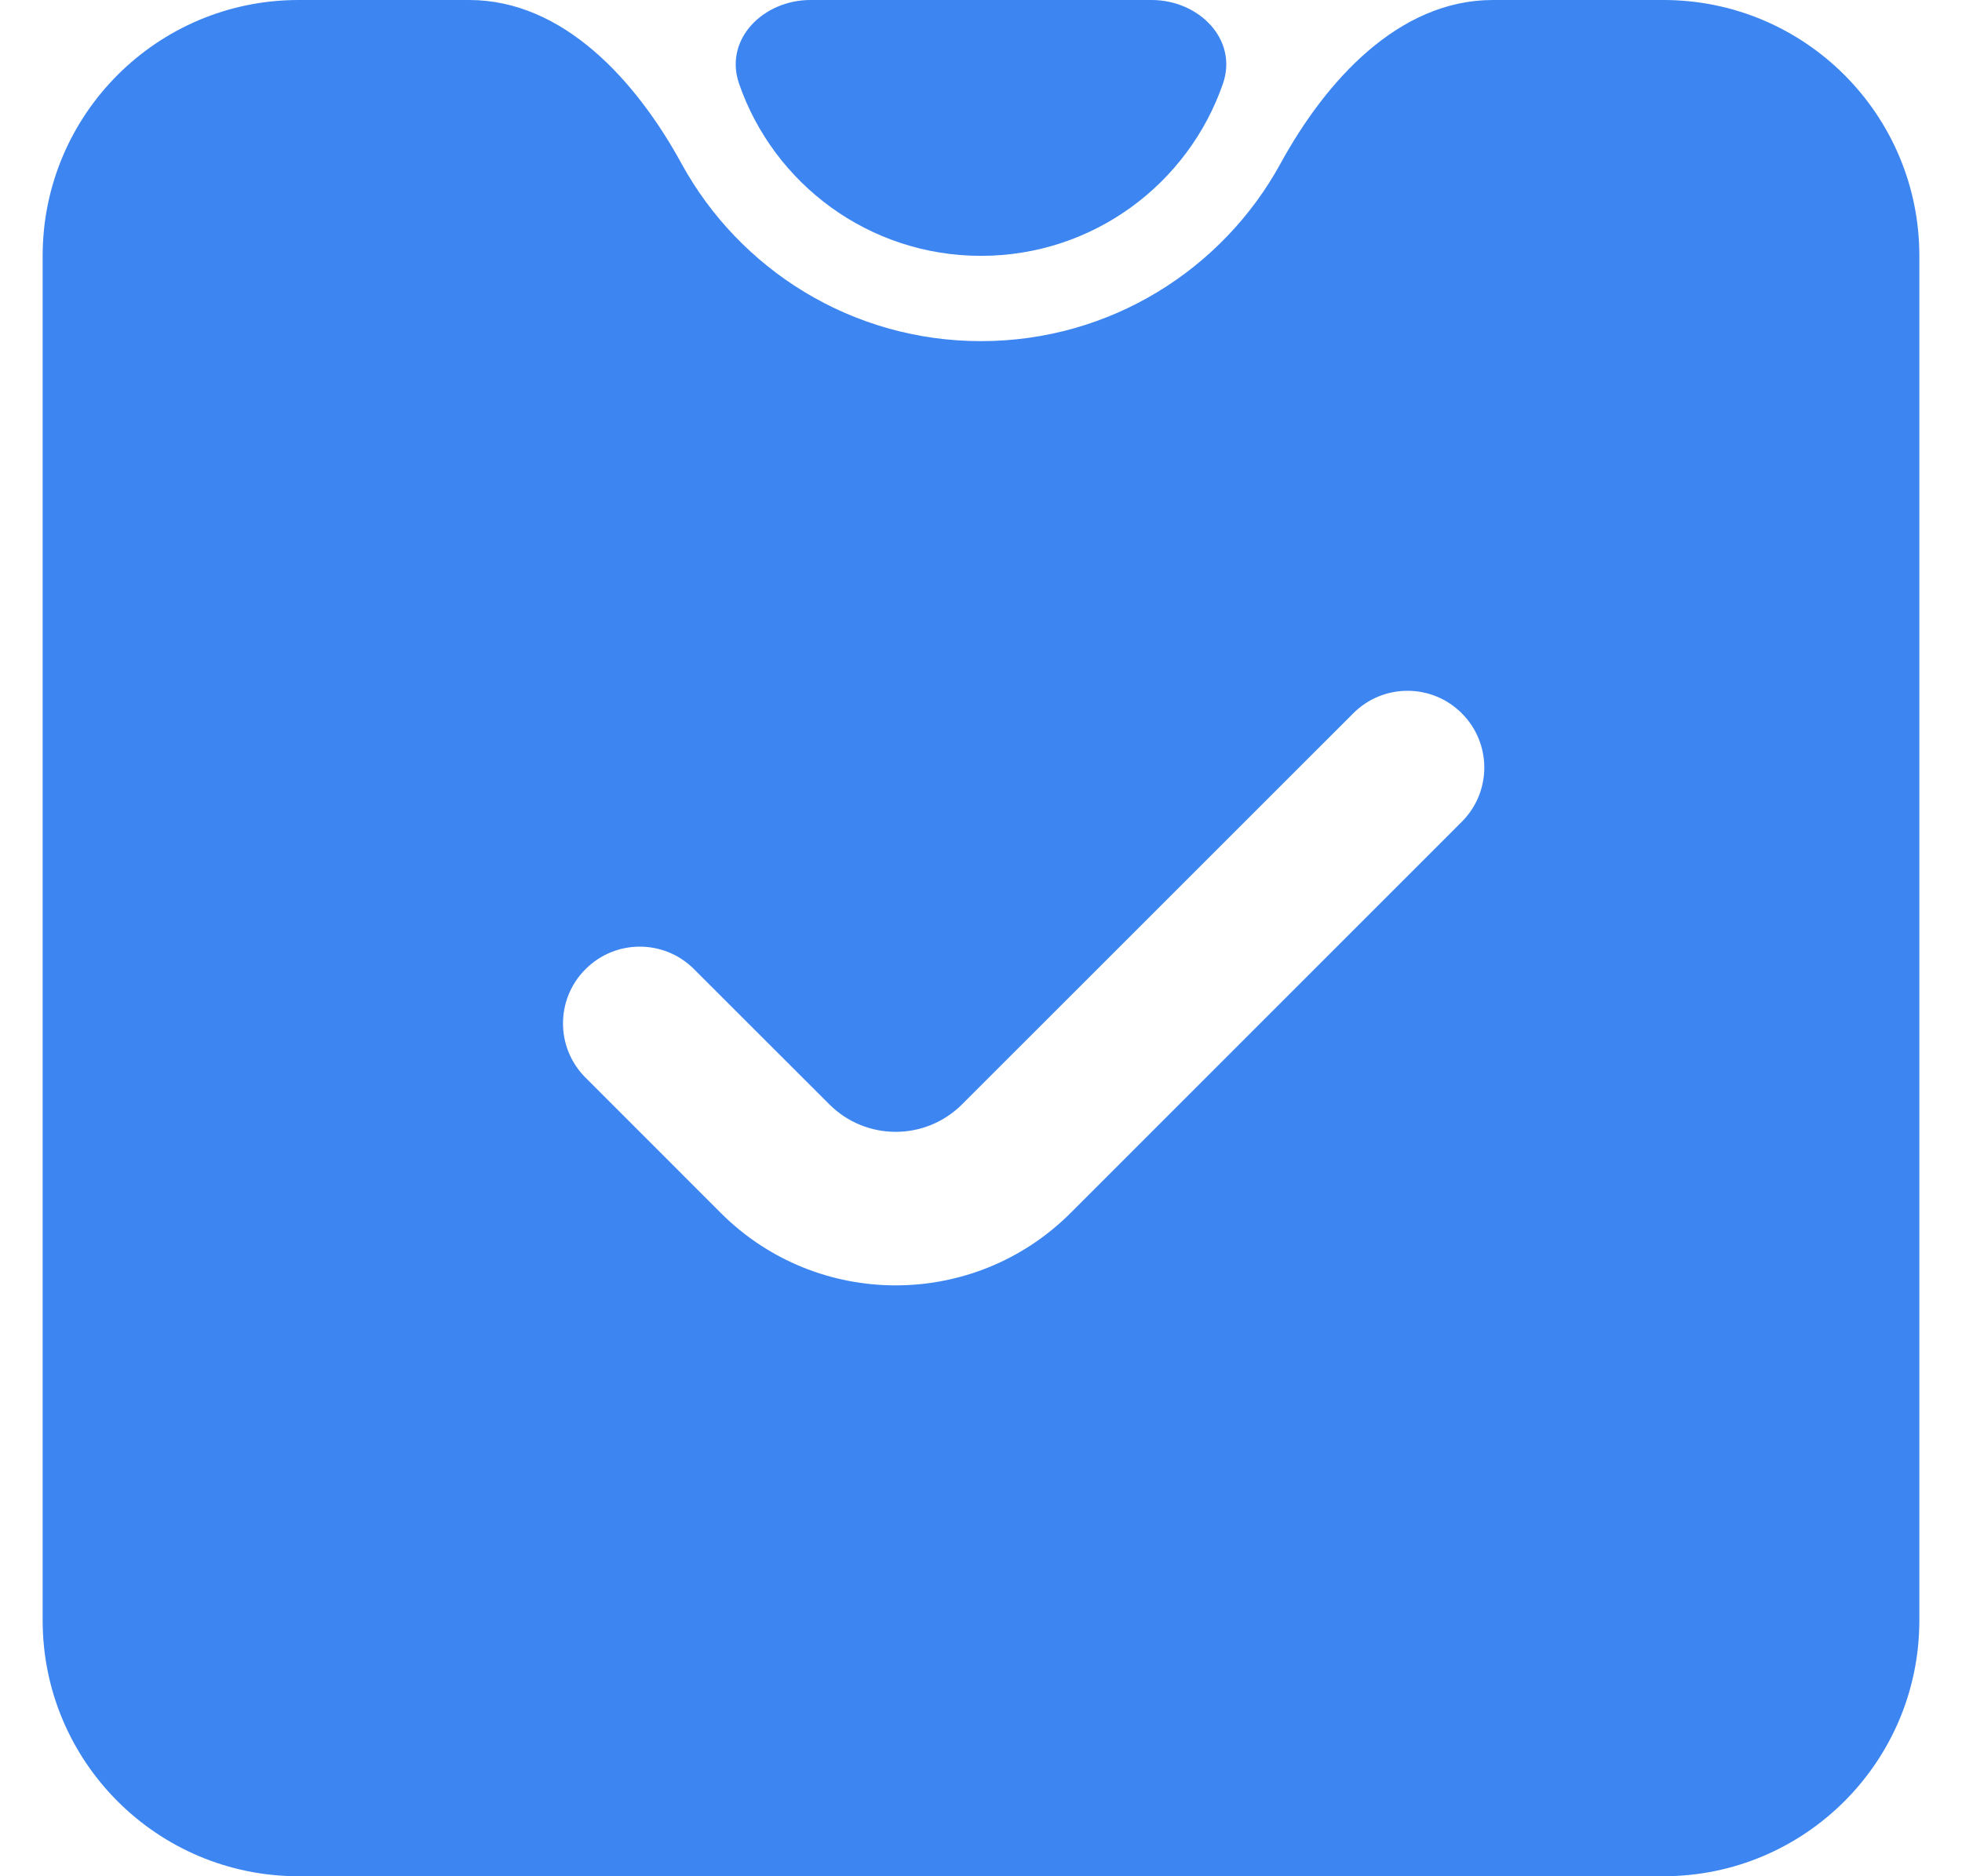<svg width="23" height="22" viewBox="0 0 23 22" fill="none" xmlns="http://www.w3.org/2000/svg">
<path fill-rule="evenodd" clip-rule="evenodd" d="M11.5 4C13.014 4 14.332 3.159 15.011 1.918C15.541 0.949 16.395 0 17.5 0H19.5C21.157 0 22.5 1.343 22.5 3V19C22.5 20.657 21.157 22 19.5 22H3.5C1.843 22 0.5 20.657 0.5 19V3C0.5 1.343 1.843 0 3.5 0H5.5C6.605 0 7.459 0.949 7.989 1.918C8.668 3.159 9.986 4 11.5 4ZM17.136 8.364C17.488 8.715 17.488 9.285 17.136 9.636L12.551 14.222C11.418 15.355 9.582 15.355 8.449 14.222L6.864 12.636C6.512 12.285 6.512 11.715 6.864 11.364C7.215 11.012 7.785 11.012 8.136 11.364L9.722 12.949C10.152 13.379 10.848 13.379 11.278 12.949L15.864 8.364C16.215 8.012 16.785 8.012 17.136 8.364Z" fill="#3D86F2"/>
<path d="M8.664 0.982C8.484 0.46 8.948 0 9.5 0H13.5C14.052 0 14.516 0.46 14.336 0.982C13.929 2.157 12.813 3 11.5 3C10.187 3 9.071 2.157 8.664 0.982Z" fill="#3D86F2"/>
</svg>

